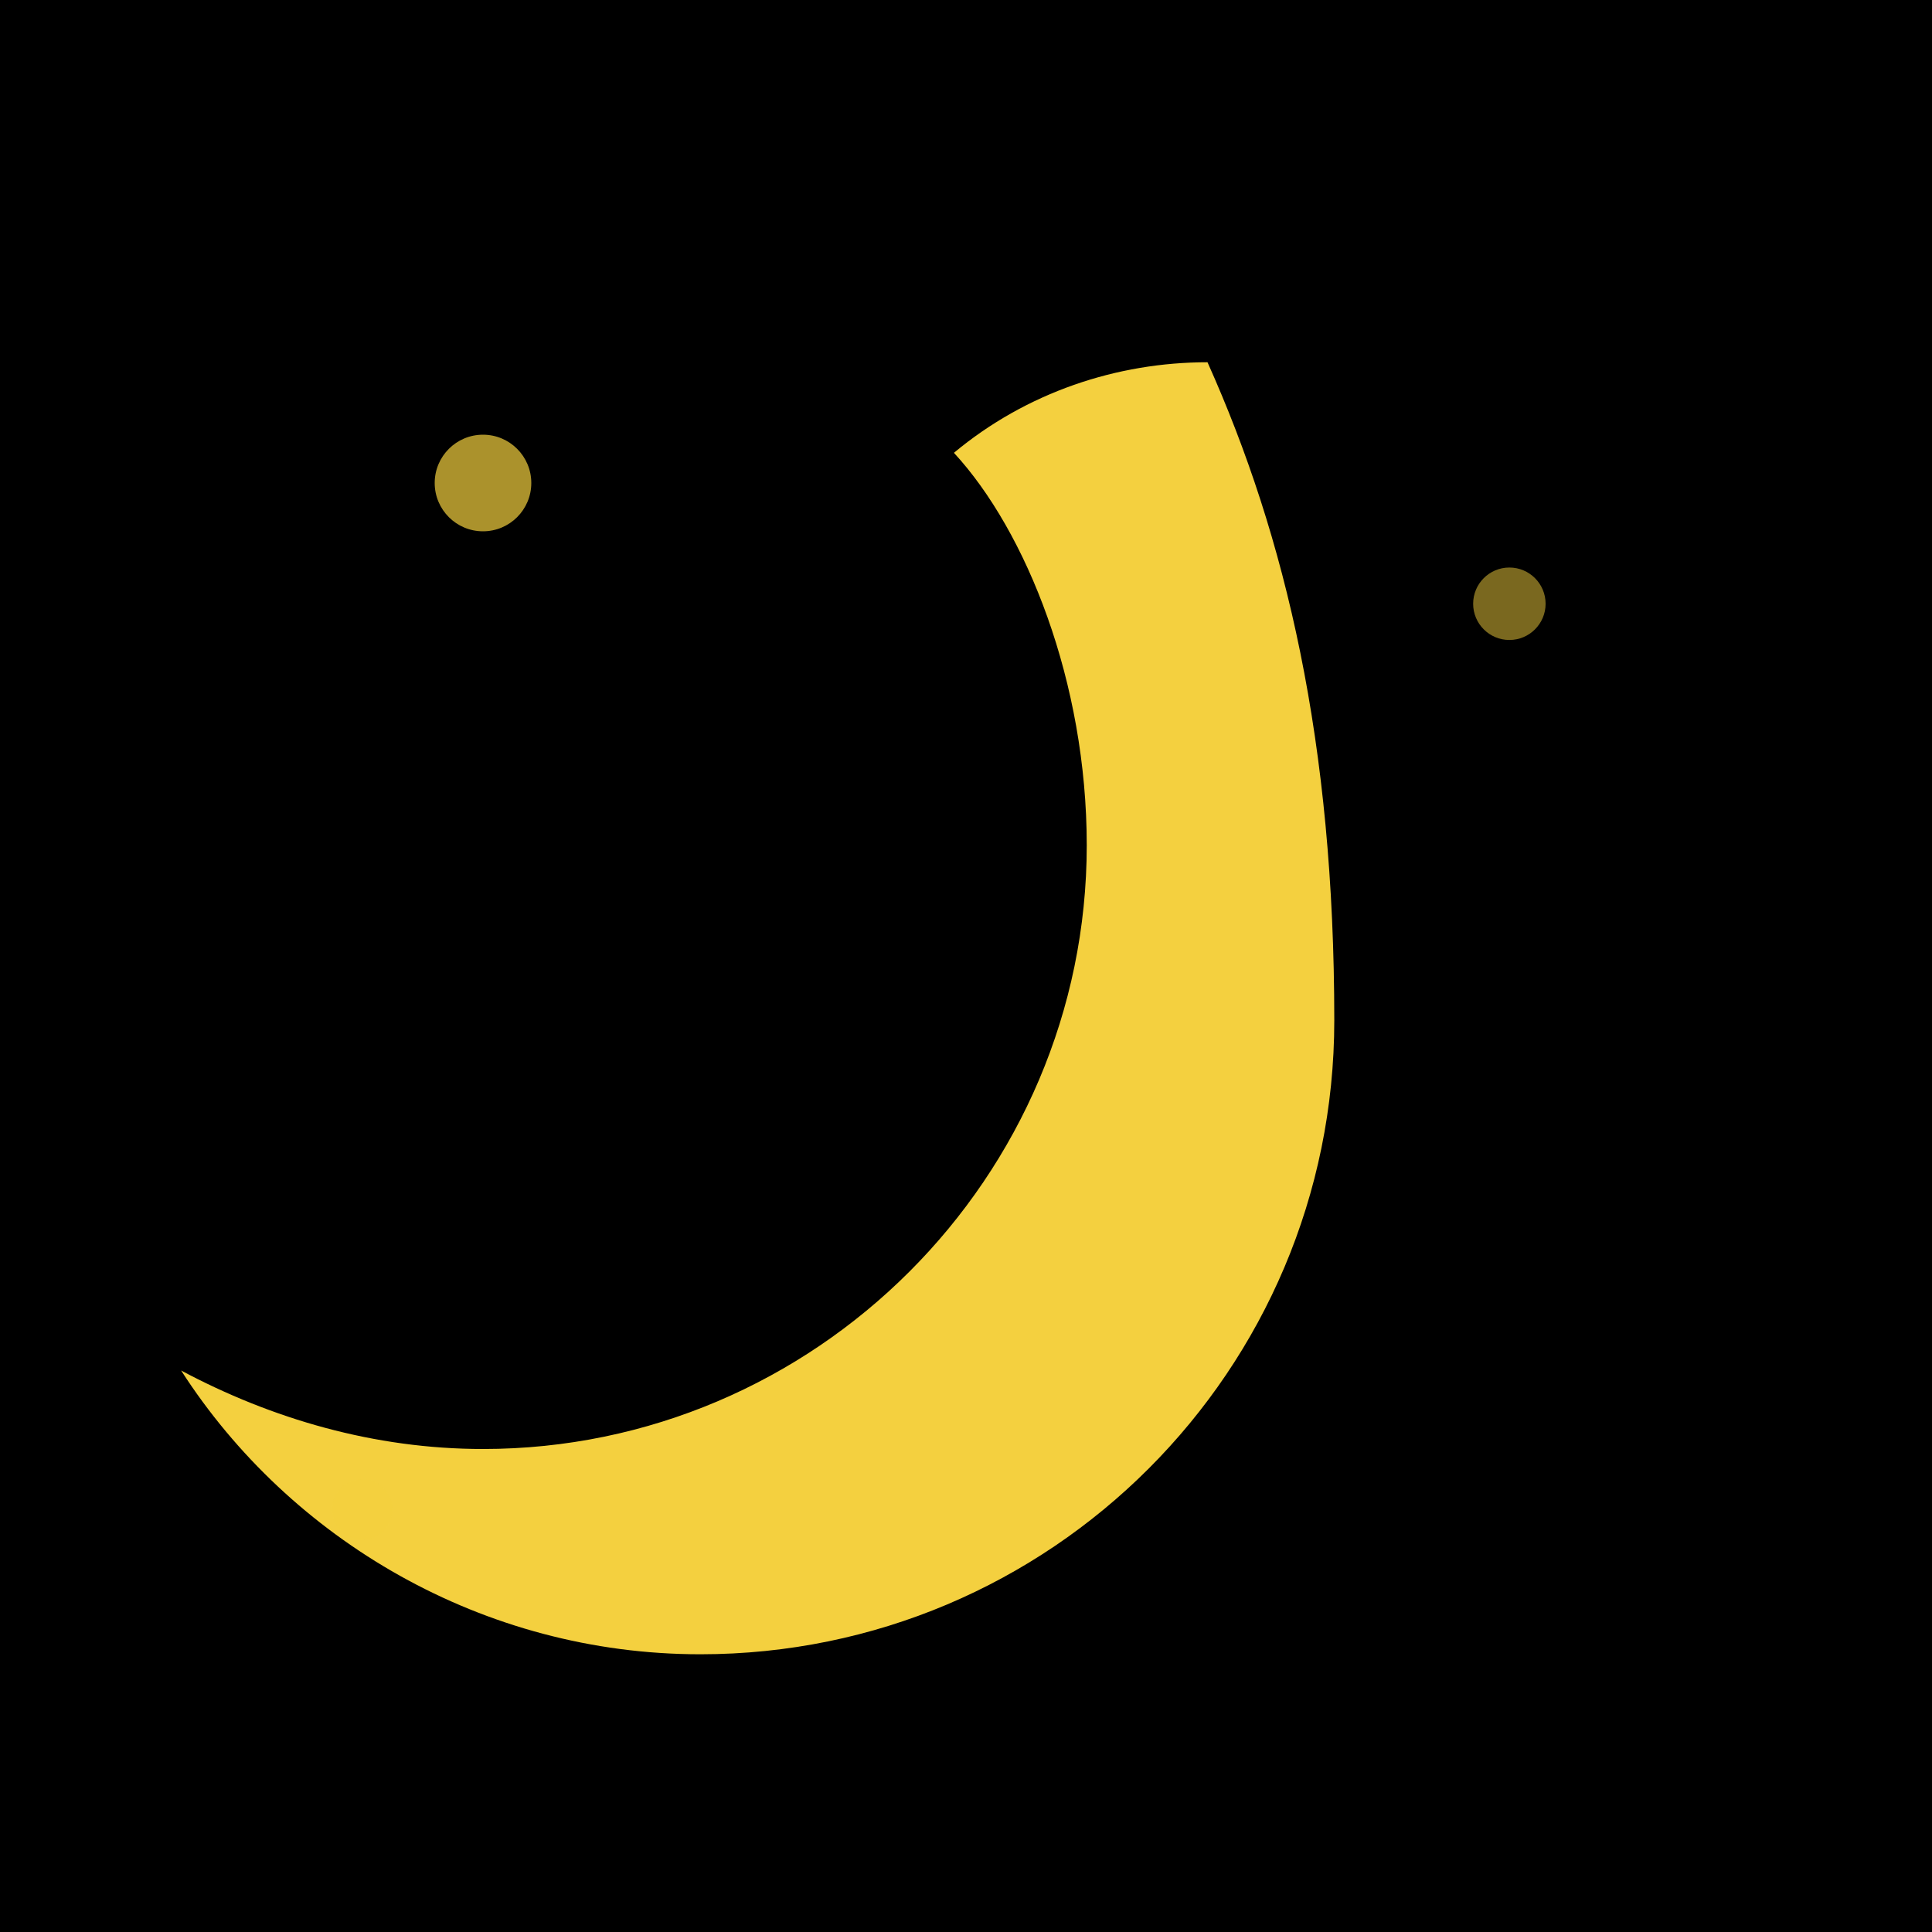 <svg xmlns="http://www.w3.org/2000/svg" viewBox="0 0 32 32" width="32" height="32">
  <rect width="32" height="32" fill="#000000"/>
  <path d="M20 6c-1.5 0-3 0.5-4.2 1.5C17 8.8 18 11.3 18 14c0 5.5-4.5 10-10 10-1.8 0-3.5-0.5-5-1.3 1.8 2.8 5 4.7 8.6 4.7 5.8 0 10.5-4.7 10.5-10.5C22.1 12.3 21.3 8.9 20 6z" fill="#f4d03f"/>
  <circle cx="8" cy="8" r="0.8" fill="#f4d03f" opacity="0.7"/>
  <circle cx="25" cy="10" r="0.6" fill="#f4d03f" opacity="0.5"/>
  <circle cx="6" cy="25" r="0.5" fill="#f4d03f" opacity="0.6"/>
</svg>